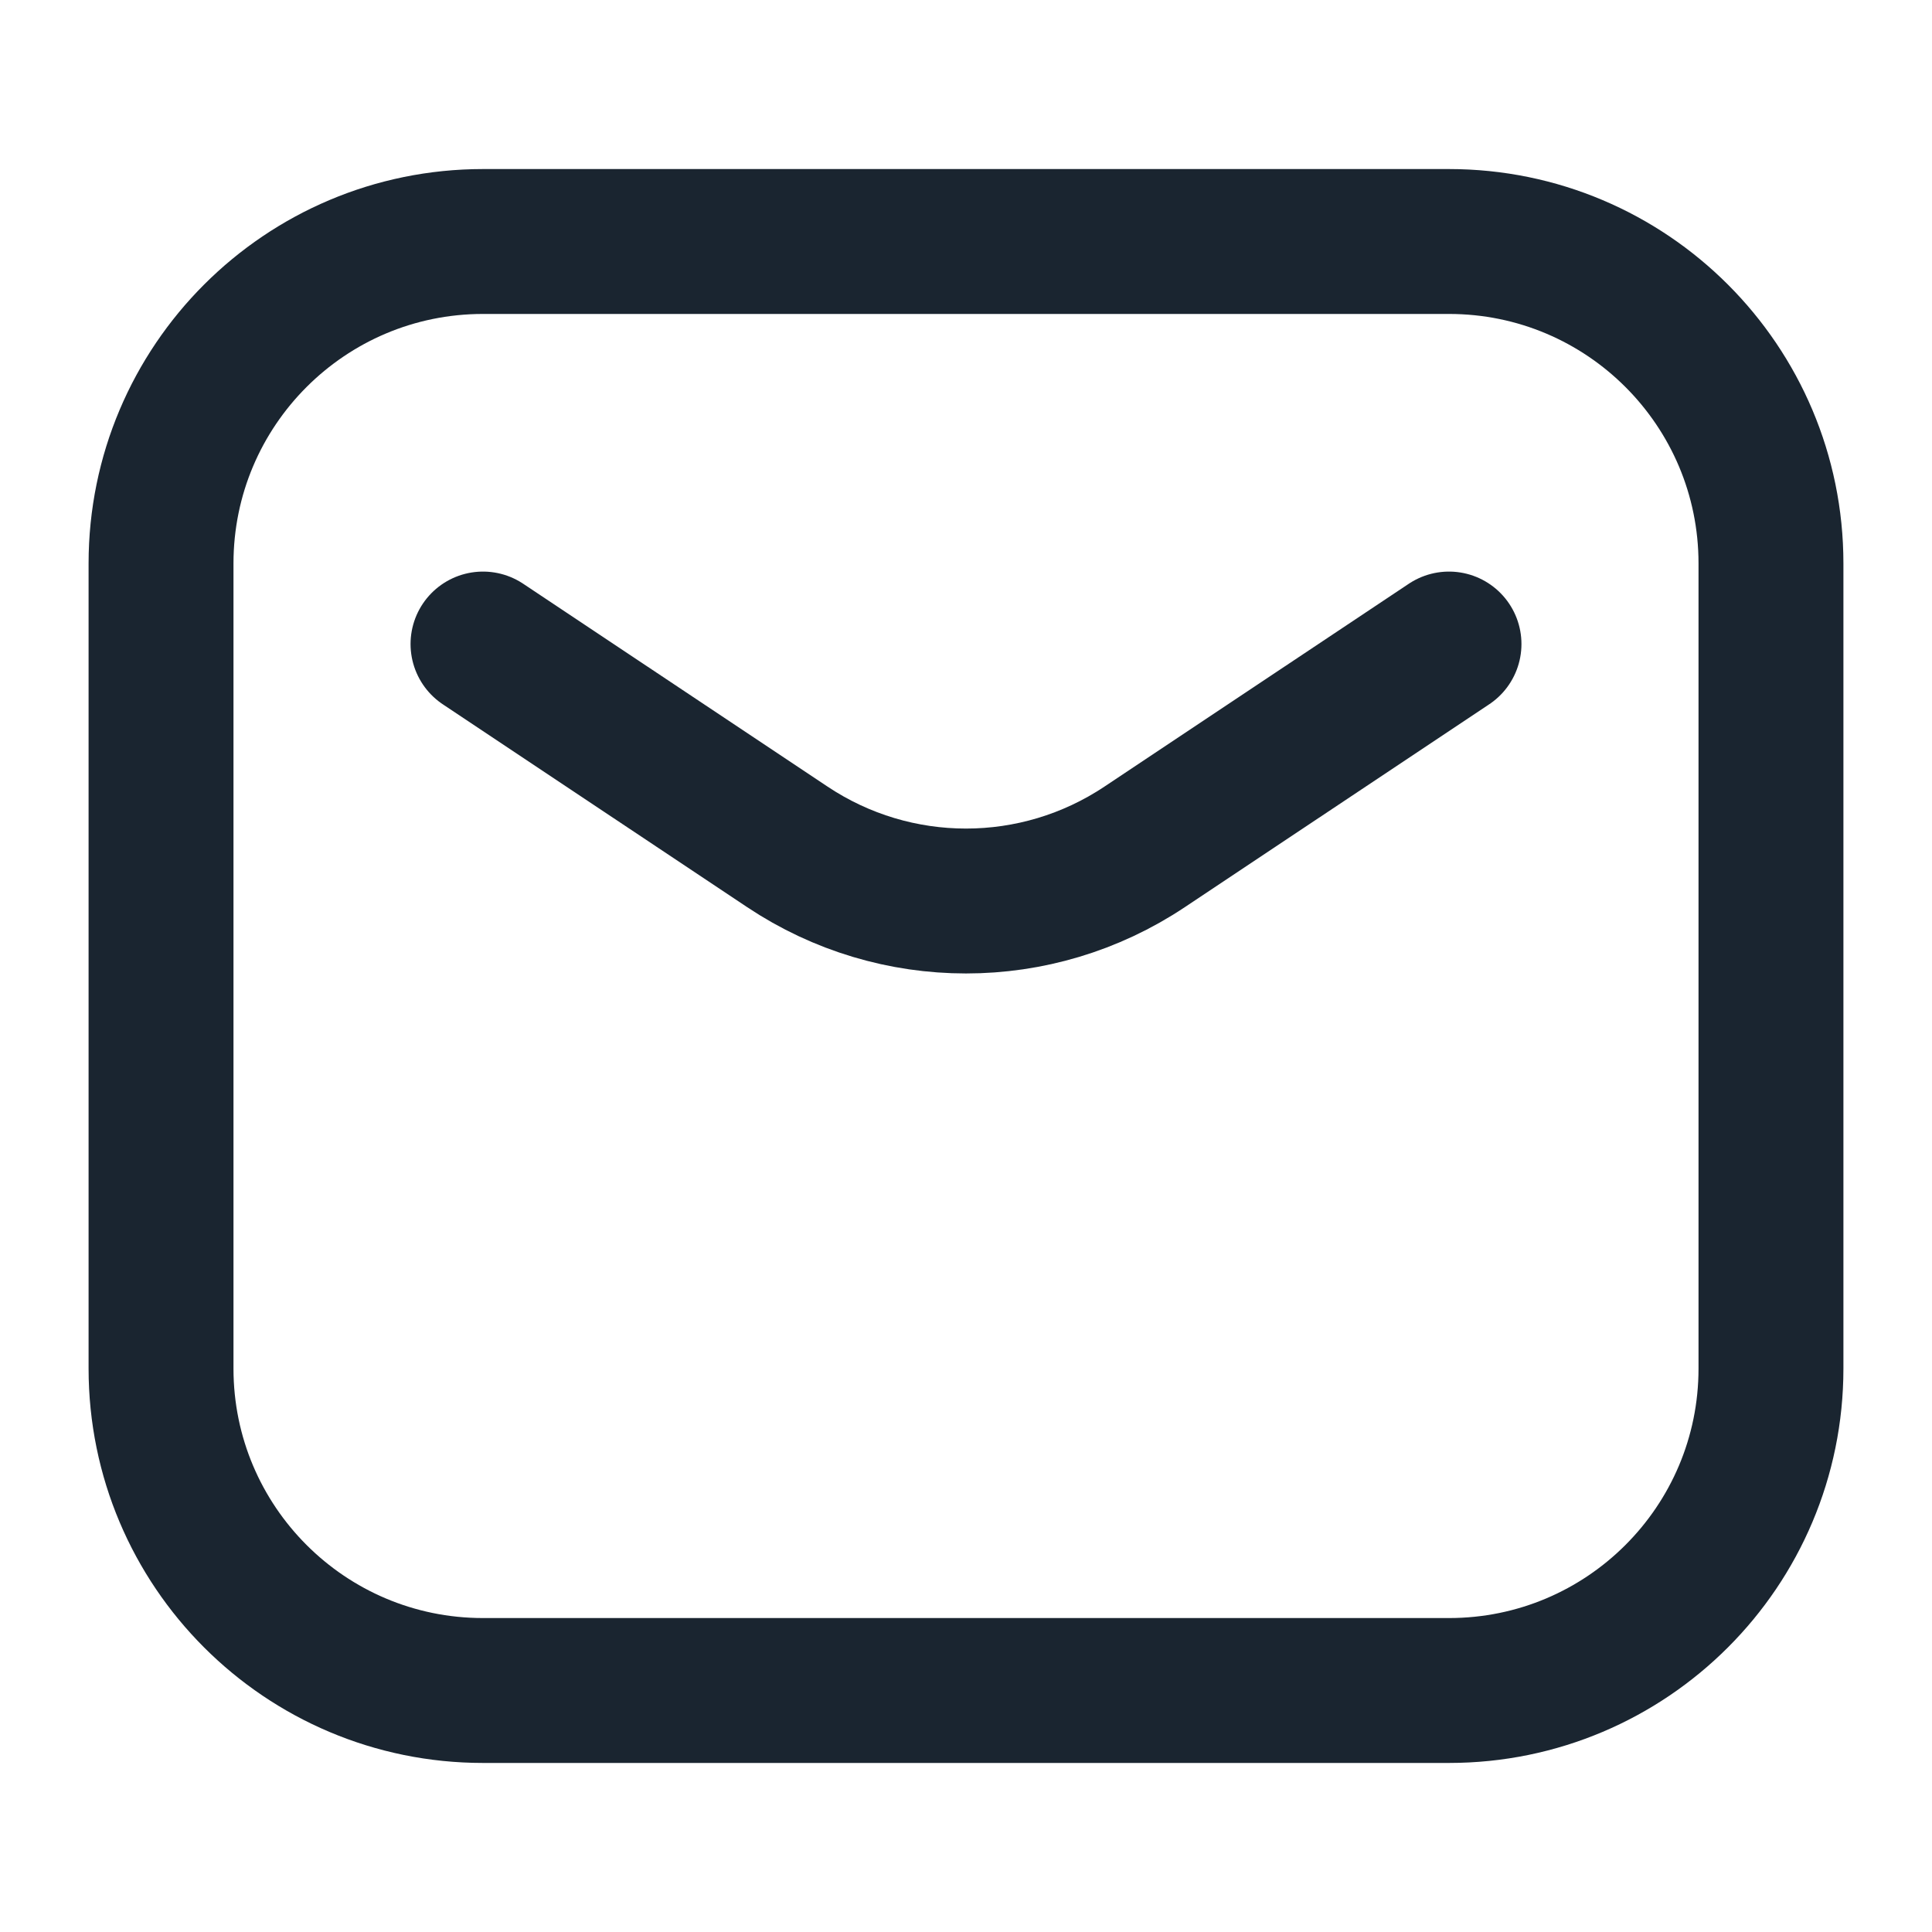 <svg width="20" height="20" viewBox="0 0 20 20" fill="none" xmlns="http://www.w3.org/2000/svg">
<path d="M5 6.667L8.151 8.767C9.271 9.514 10.729 9.514 11.849 8.767L15 6.667M5 17.5H15C16.841 17.5 18.333 16.008 18.333 14.167V5.833C18.333 3.992 16.841 2.5 15 2.5H5C3.159 2.5 1.667 3.992 1.667 5.833V14.167C1.667 16.008 3.159 17.5 5 17.5Z" stroke="#1A2530" stroke-width="1.5" stroke-linecap="round" stroke-linejoin="round"/>
</svg>
